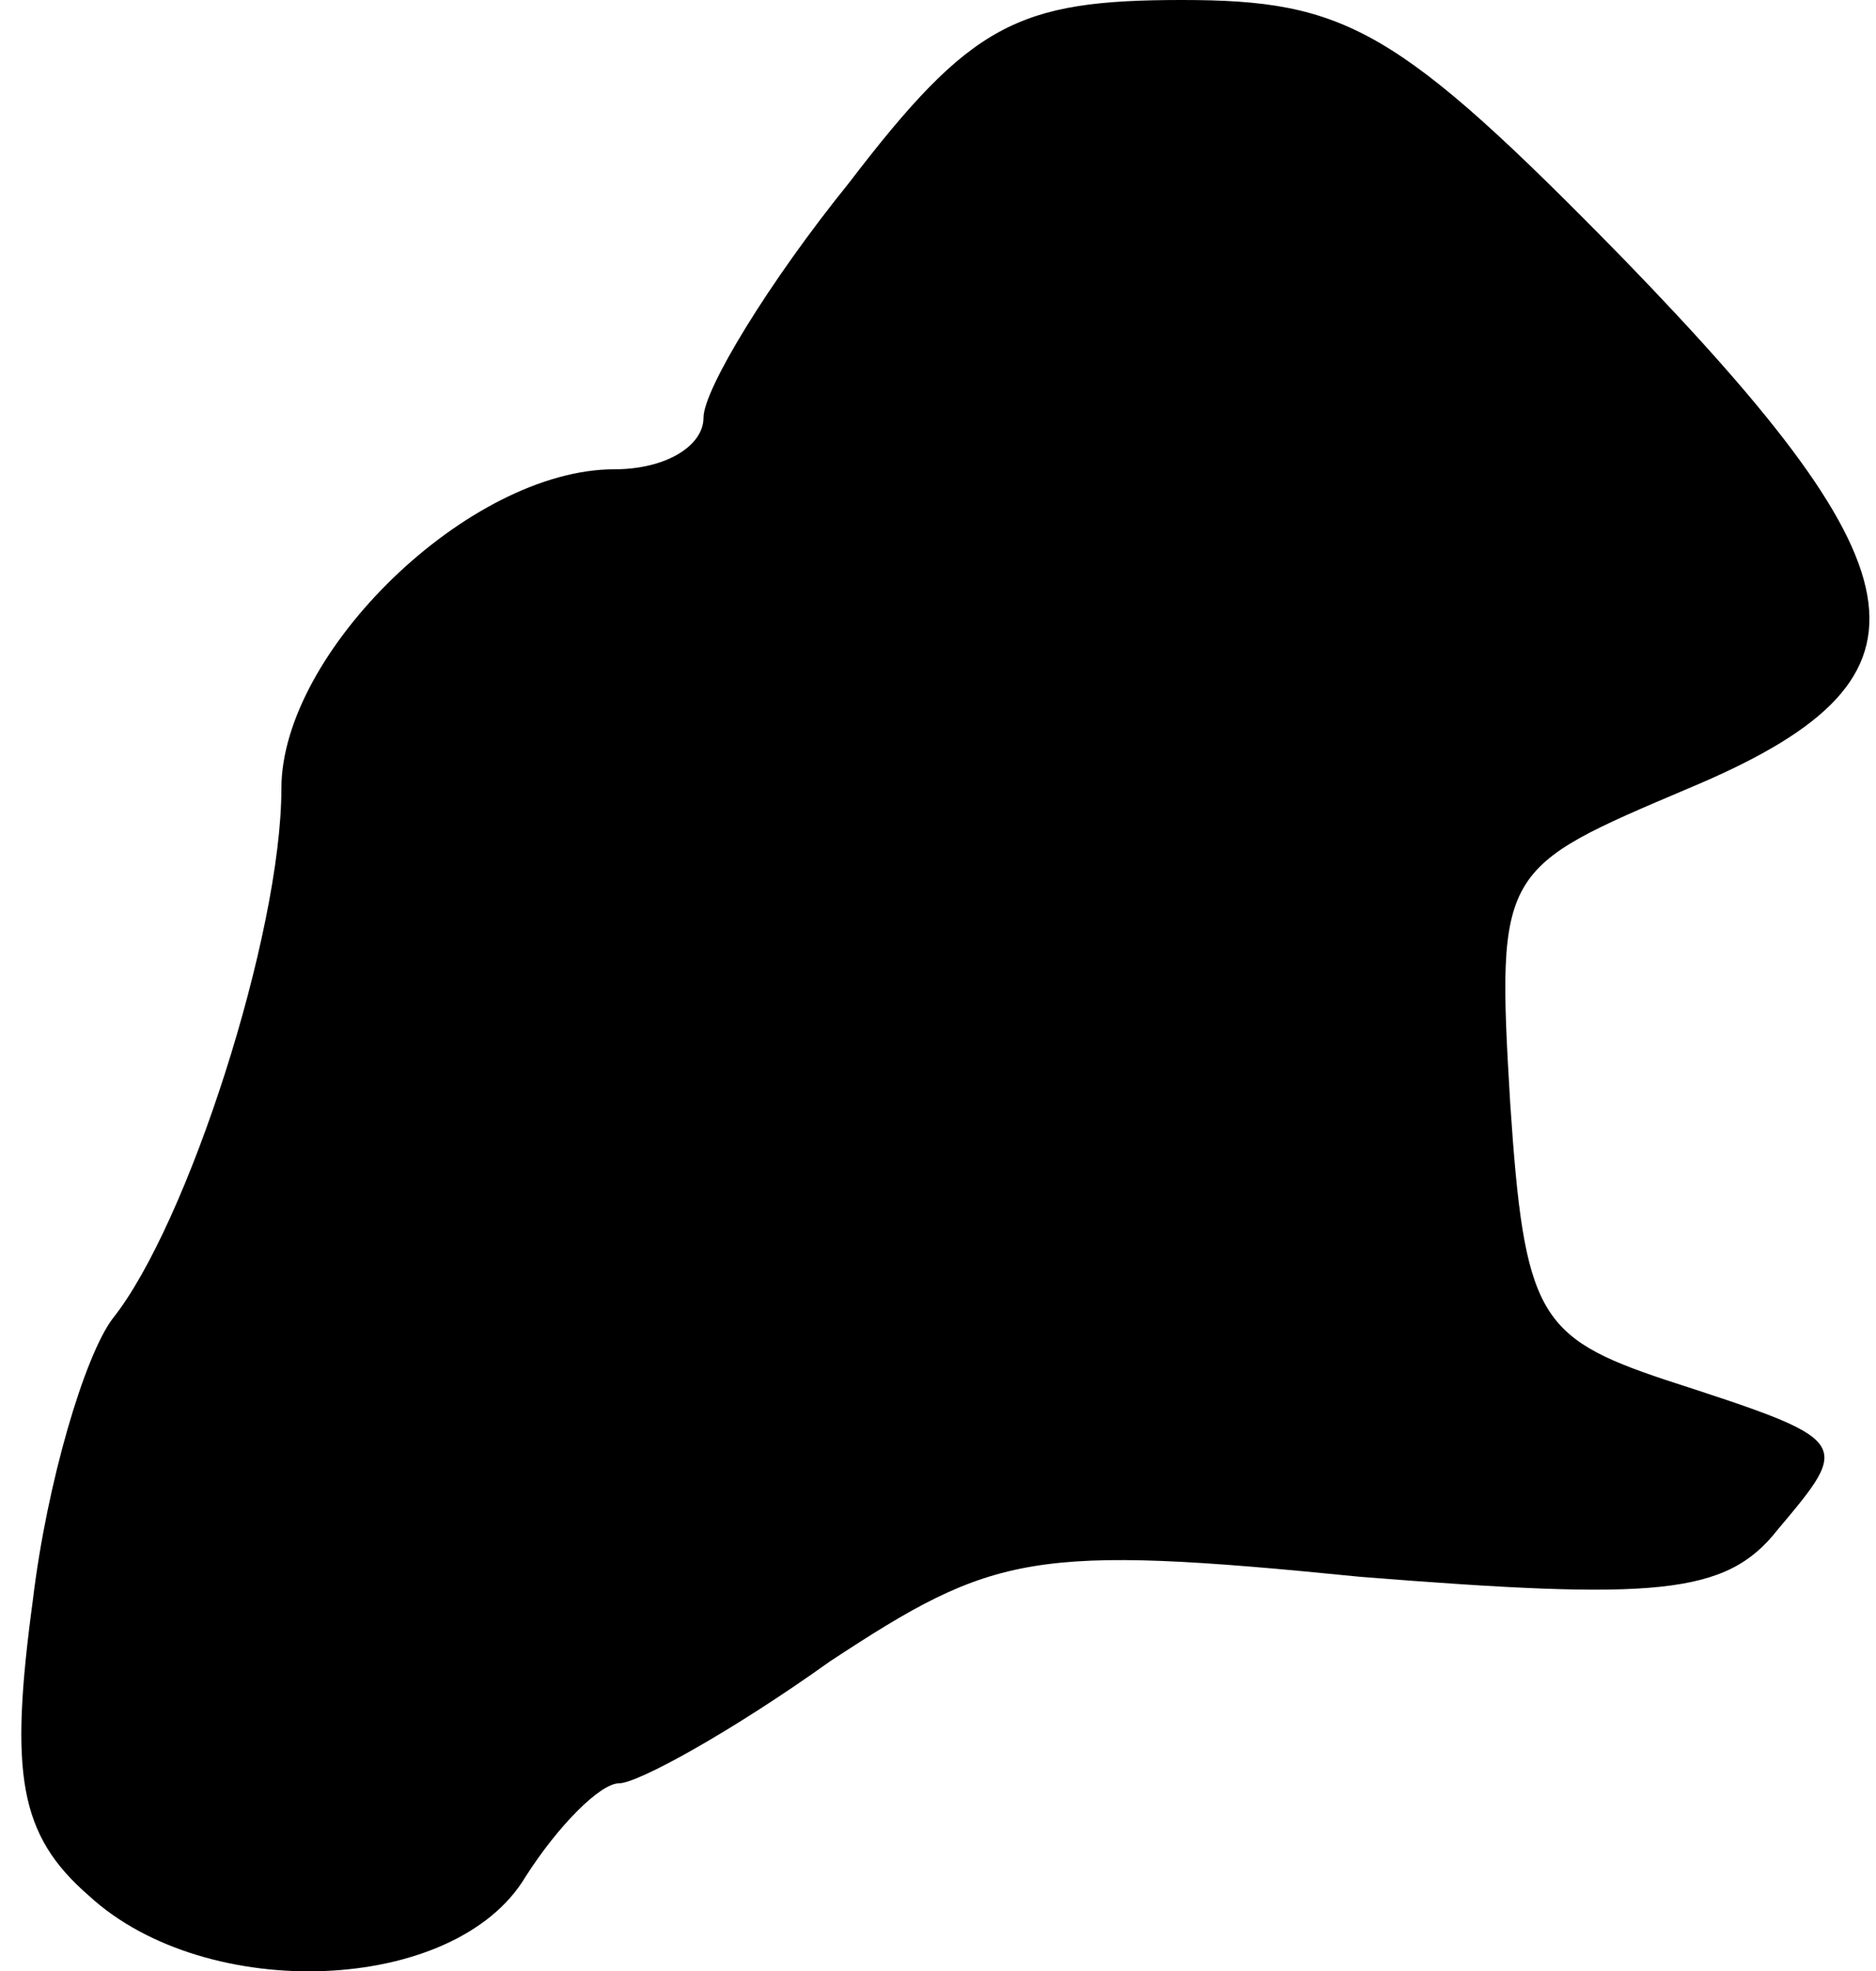 <?xml version="1.0" standalone="no"?>
<!DOCTYPE svg PUBLIC "-//W3C//DTD SVG 20010904//EN"
 "http://www.w3.org/TR/2001/REC-SVG-20010904/DTD/svg10.dtd">
<svg version="1.0" xmlns="http://www.w3.org/2000/svg"
 width="40pt" height="42pt" viewBox="0 0 40 42"
 preserveAspectRatio="xMidYMid meet">
<g transform="translate(0,42) scale(0.1,-0.1)"
fill="#000000" stroke="none">
<path fill="#000000" stroke="none" d="M181 381 c-17 -21 -31 -44 -31 -50 0
-6 -8 -11 -19 -11 -31 0 -71 -39 -71 -68 0 -31 -20 -93 -36 -113 -6 -8 -14
-35 -17 -60 -5 -37 -3 -50 12 -63 25 -23 78 -21 93 4 7 11 16 20 20 20 4 0 24
11 45 26 35 23 43 25 113 18 63 -5 78 -4 89 10 16 19 16 19 -24 32 -27 9 -30
14 -33 59 -3 50 -2 50 38 67 55 23 52 45 -14 113 -48 49 -59 55 -94 55 -35 0
-45 -5 -71 -39z"/>
</g>
</svg>
